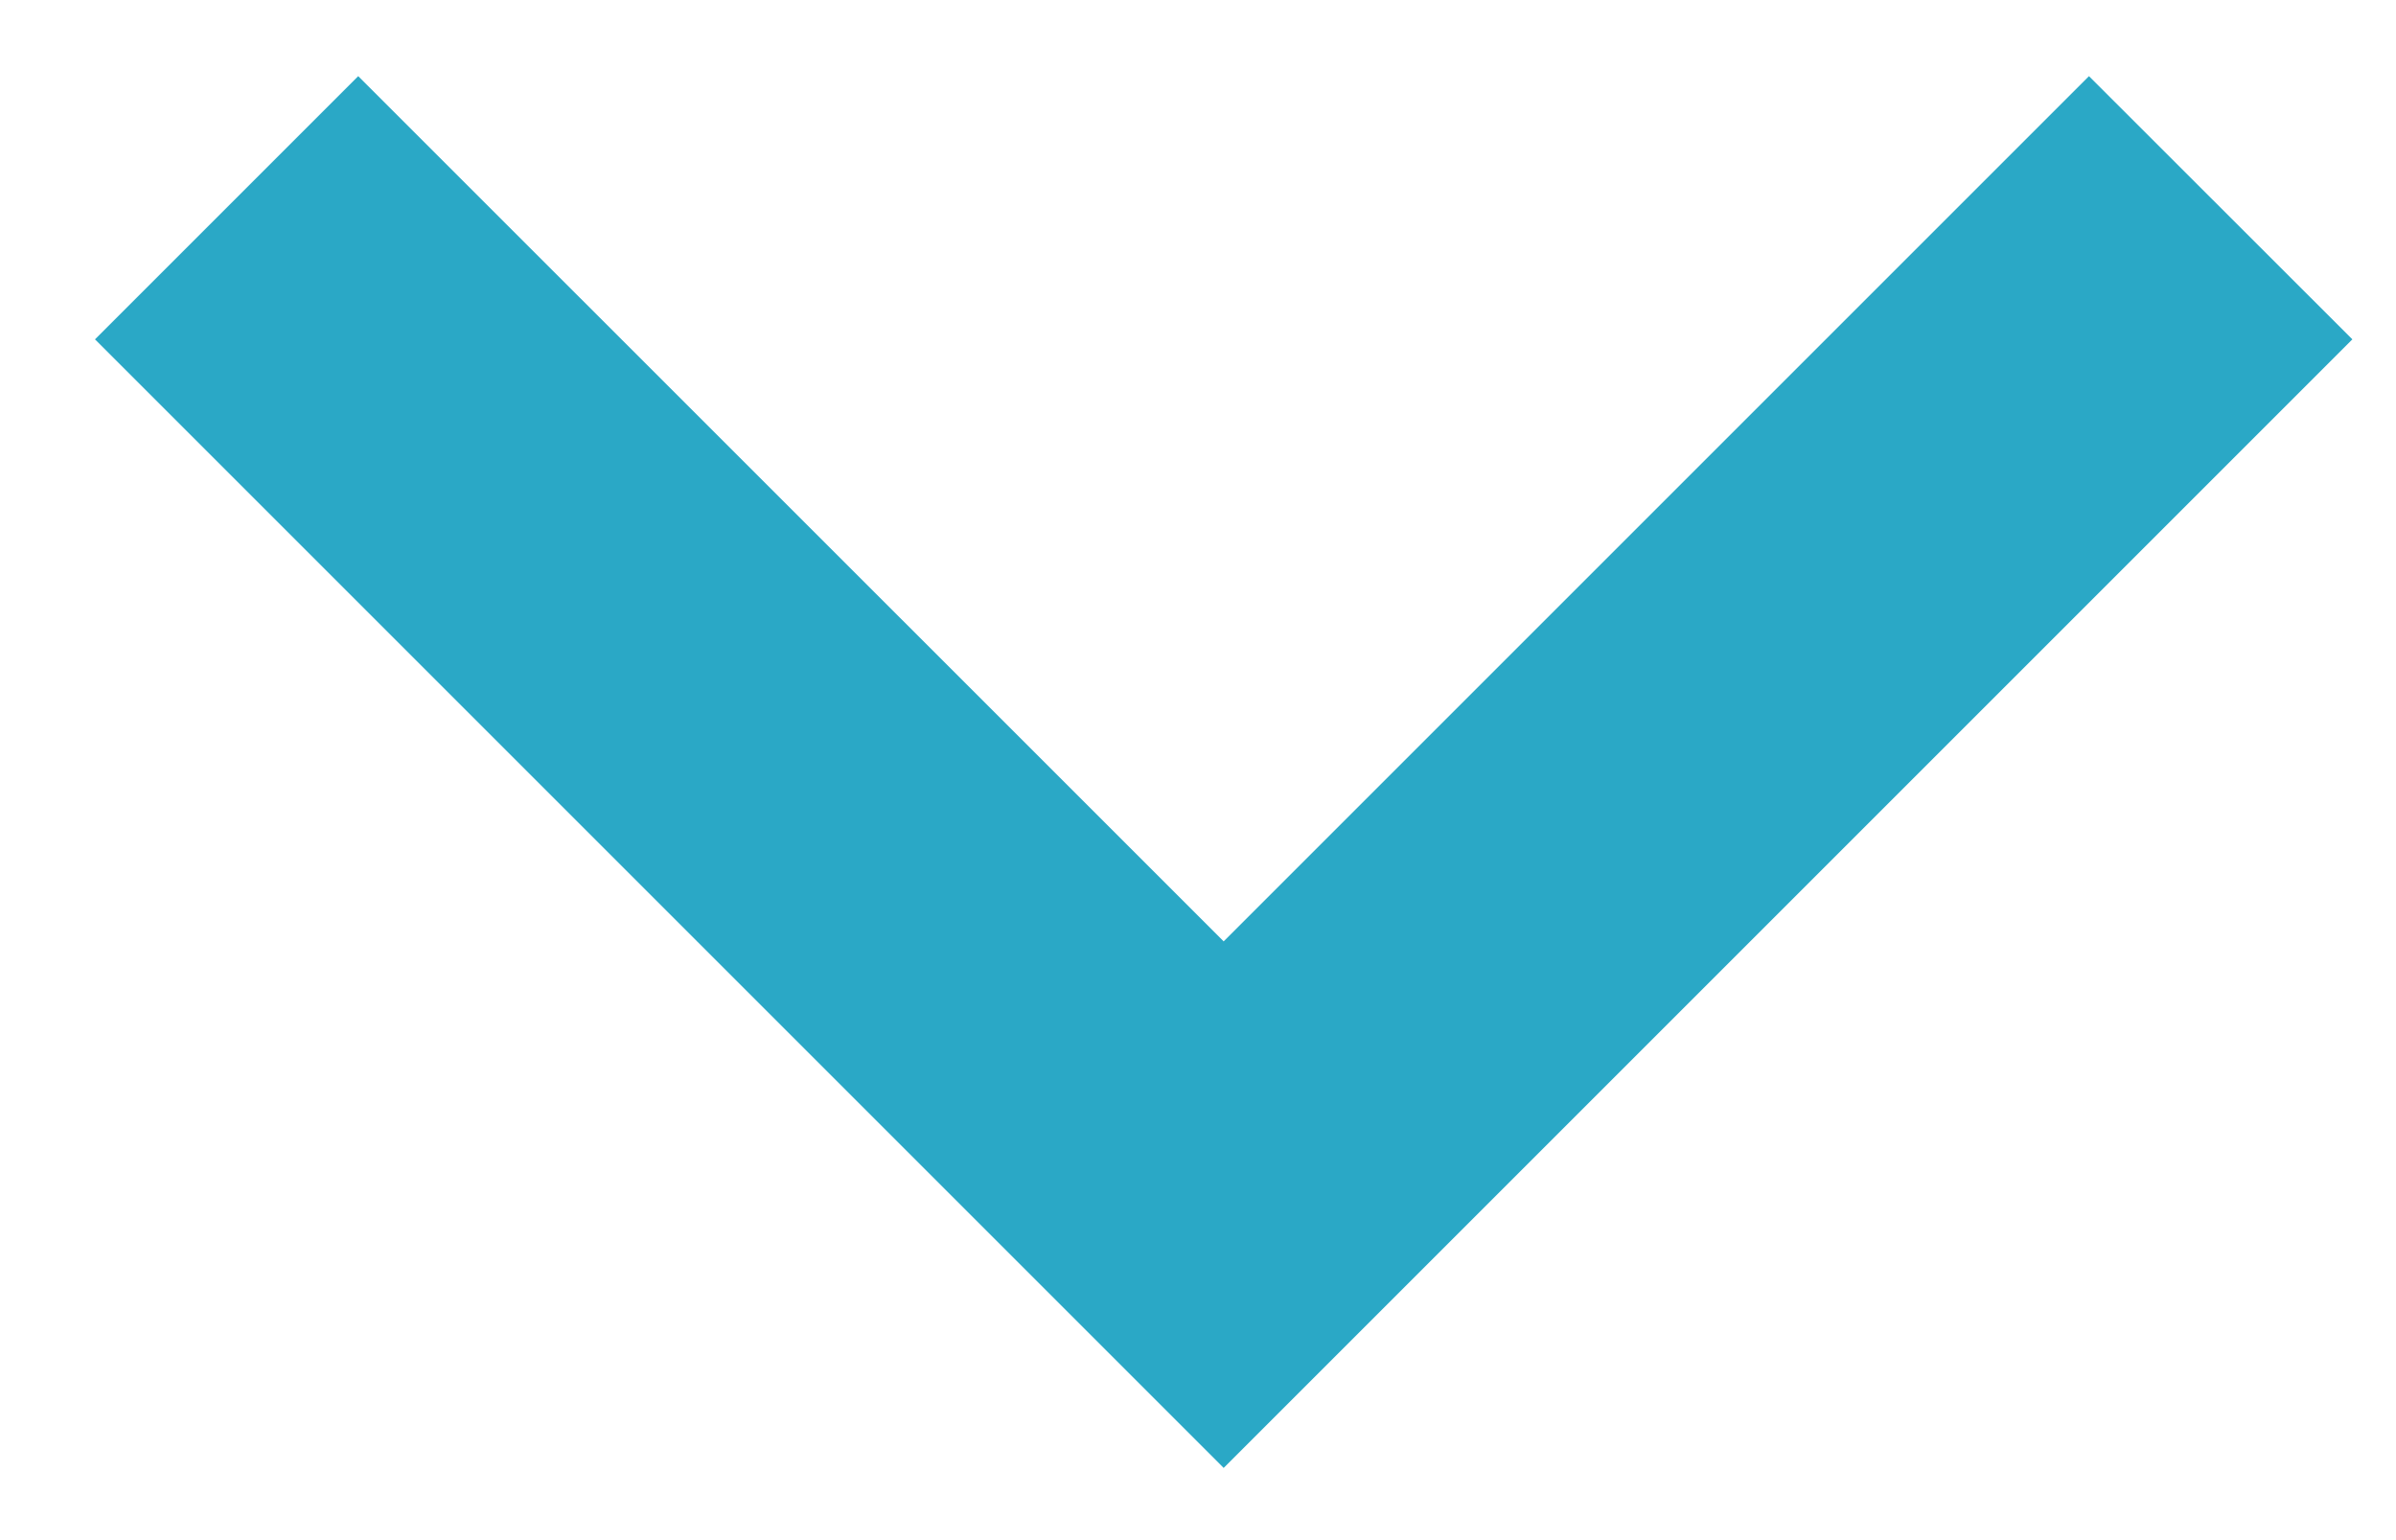 <svg width="14" height="9" viewBox="0 0 14 9" fill="none" xmlns="http://www.w3.org/2000/svg">
<path d="M13.745 1.983L12.206 0.445L7.15 5.501L2.093 0.445L0.555 1.983L7.15 8.578L13.745 1.983Z" fill="#2AA8C6"/>
</svg>
